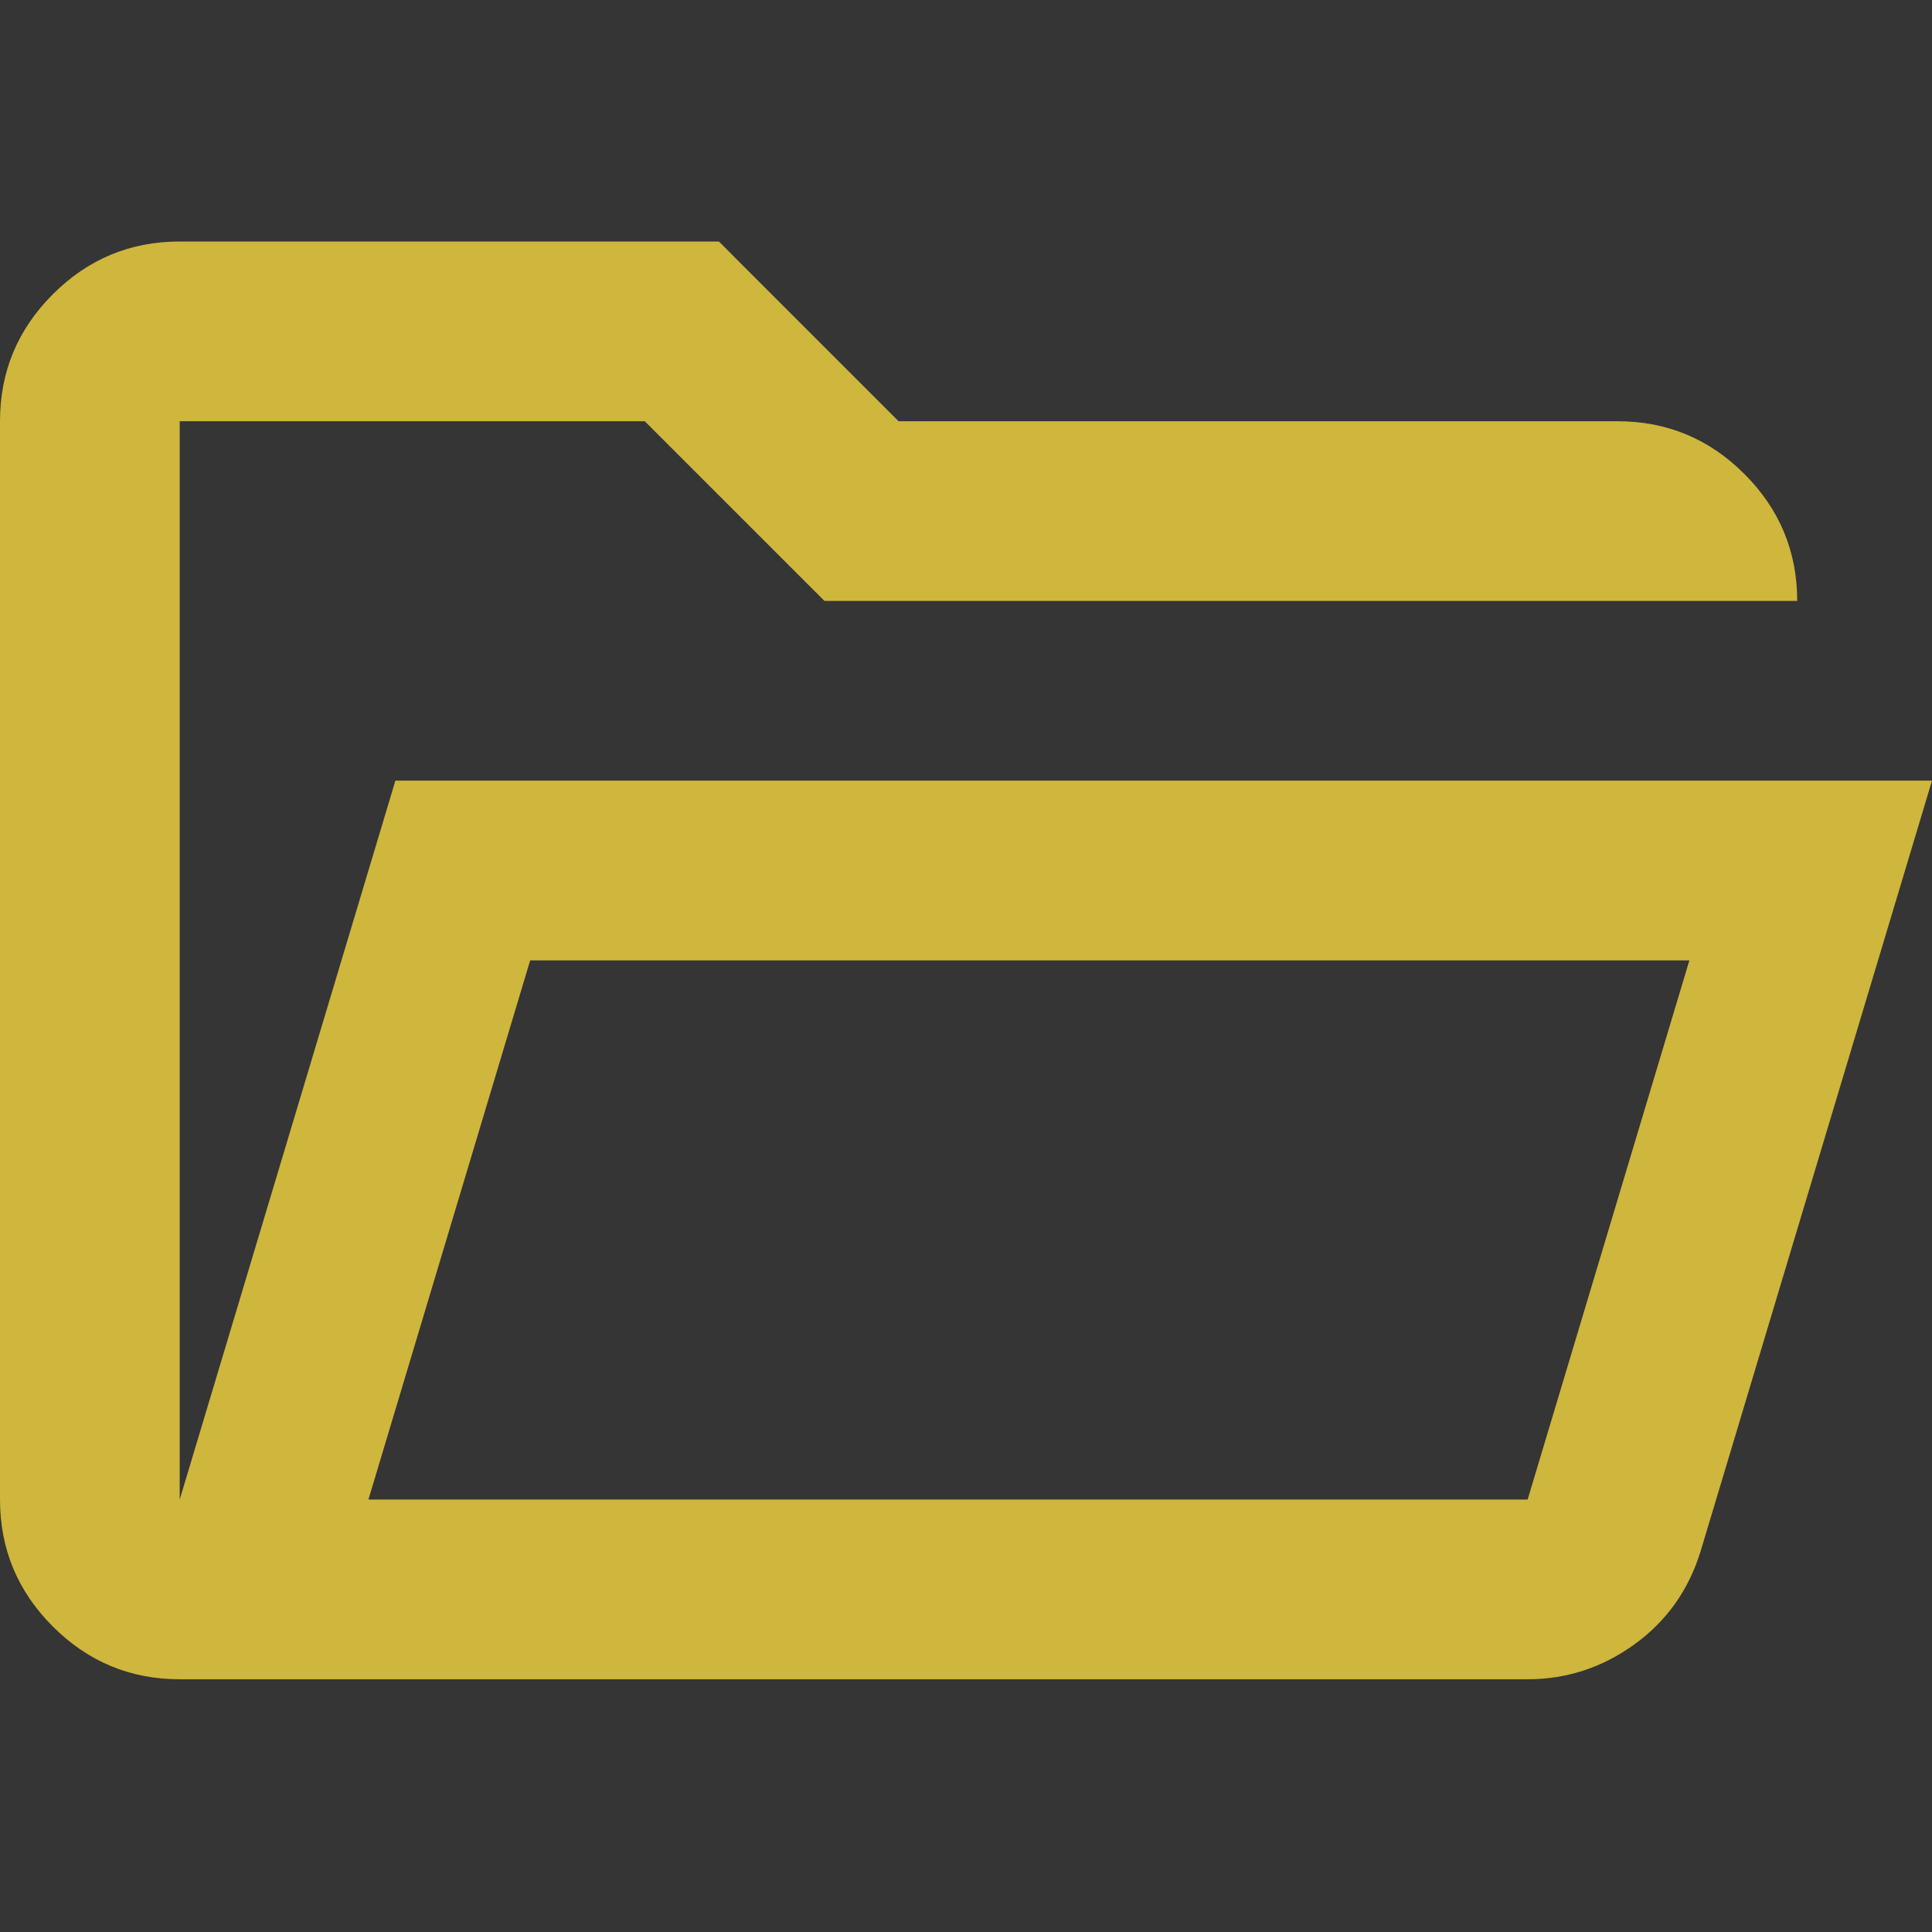 <svg width="64" height="64" viewBox="0 0 64 64" fill="none" xmlns="http://www.w3.org/2000/svg">
<rect x="0" y="0" width="64" height="64" fill="#333333" stroke="none"/>
<path d="M5.953 55.628C4.316 55.628 2.915 55.045 1.749 53.879C0.583 52.713 0 51.312 0 49.674V13.954C0 12.316 0.583 10.915 1.749 9.749C2.915 8.583 4.316 8 5.953 8H23.814L29.767 13.954H53.581C55.219 13.954 56.62 14.536 57.786 15.702C58.952 16.868 59.535 18.27 59.535 19.907H27.312L21.358 13.954H5.953V49.674L13.098 25.86H64L56.335 51.386C55.938 52.676 55.206 53.705 54.139 54.474C53.073 55.243 51.895 55.628 50.605 55.628H5.953ZM12.205 49.674H50.605L55.963 31.814H17.563L12.205 49.674Z" fill="#CFB53B"/>
<rect width="64" height="64" fill="white" fill-opacity="0.01"/>
</svg>
